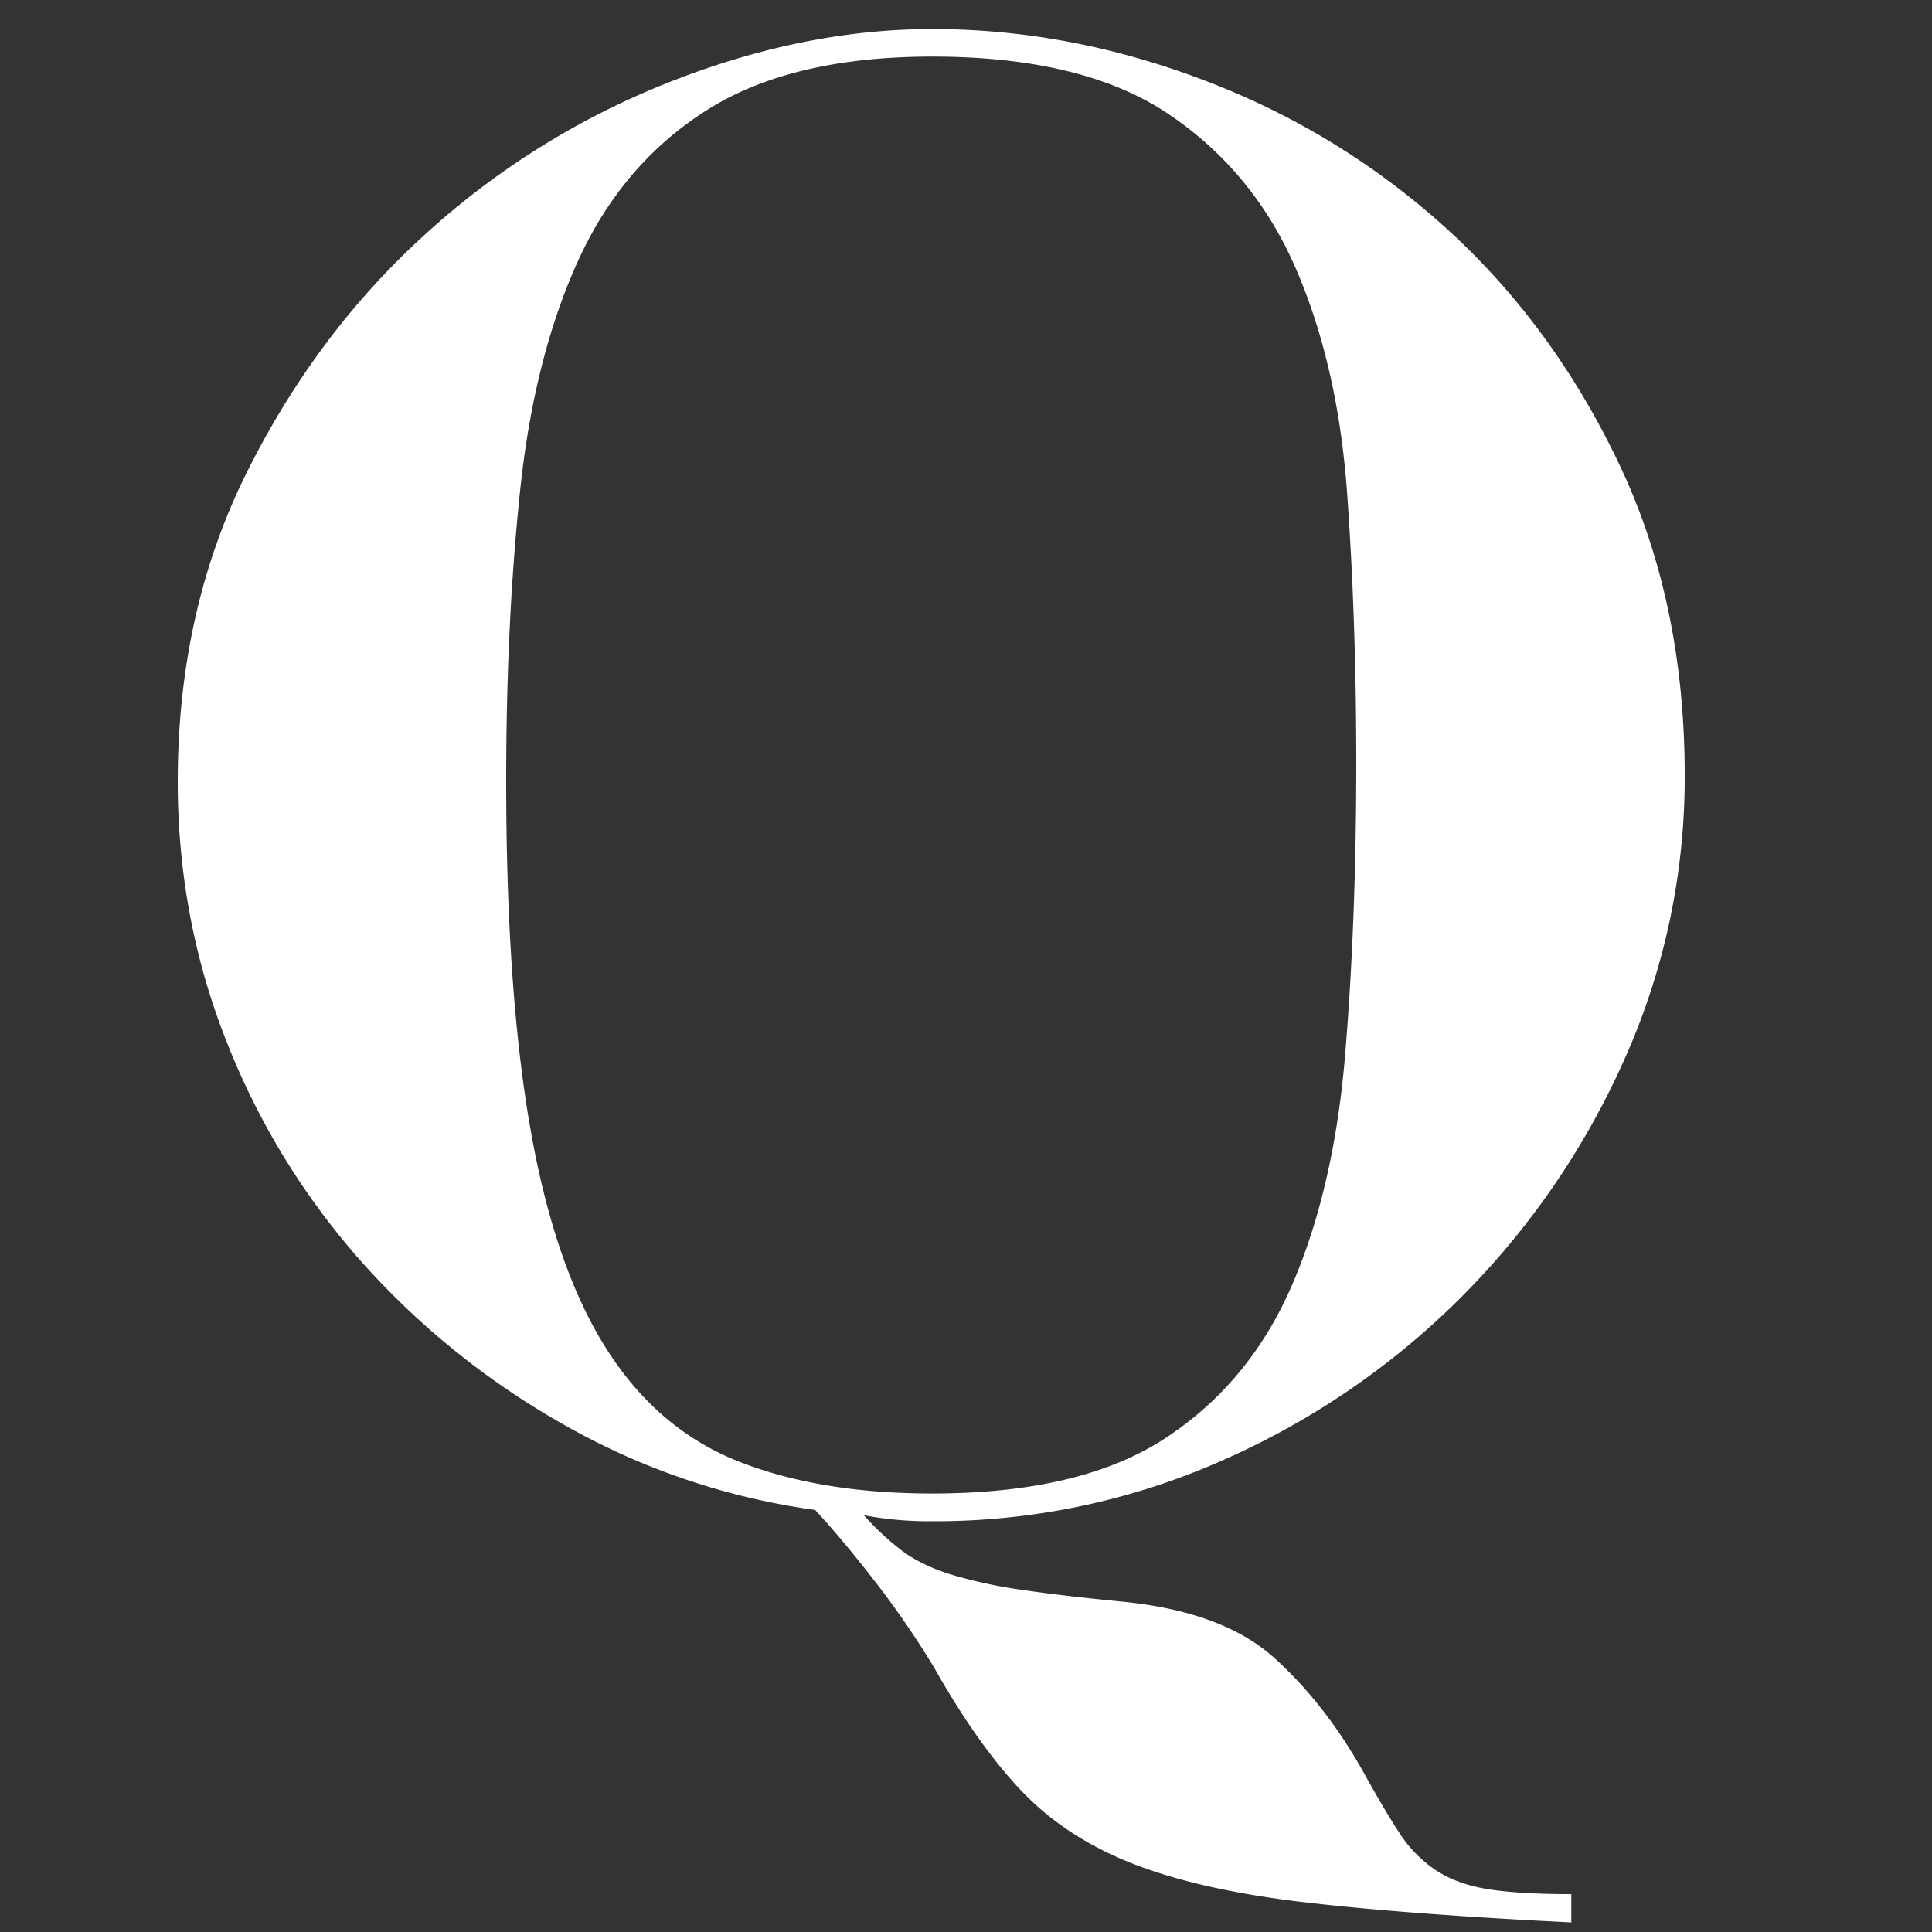 <svg xmlns="http://www.w3.org/2000/svg" width="1000" height="1000" viewBox="0 0 1000 1000">
  <rect x="0" y="0" width="1000" height="1000" fill="#333333" stroke="none"/>
<defs>
    <style>
      .cls-1 {
        fill: #fff;
        fill-rule: evenodd;
      }
    </style>
  </defs>
  <path id="Q" class="cls-1" d="M274.484,583.972q12.47,71.367,39,113.547t68.657,58.859q42.117,16.663,100.375,16.656,76.968,0,120.672-28.64,43.686-28.641,65.531-79.172,21.843-50.508,27.562-119.781T702,394.909q0-72.913-4.688-139.062T670.8,139.191q-21.844-50.532-66.063-80.219Q560.532,29.3,482.516,29.284q-72.821,0-116.5,27.609t-66.578,77.593q-22.875,50.016-30.157,118.75Q261.993,322,262,404.284,262,512.612,274.484,583.972ZM675.312,984.628q-53.625-6.258-88.468-19.781-34.875-13.571-57.766-37.5-22.9-23.953-45.781-64.578a475.162,475.162,0,0,0-31.235-45.3q-16.639-21.375-30.171-35.938a361.885,361.885,0,0,1-127.485-42.687A409.754,409.754,0,0,1,189.3,655.534a381.3,381.3,0,0,1-71.281-114.562Q92,476.4,92,404.534q0-88.5,35.922-160.375,35.929-71.859,92.172-122.89a411.306,411.306,0,0,1,126-78.625q69.772-27.609,136.422-27.609,71.859,0,142.156,27.063a392.7,392.7,0,0,1,124.969,77.031Q804.3,169.1,838.156,240.394T872,401.222A356.048,356.048,0,0,1,840.234,549.55a409.216,409.216,0,0,1-85.406,123.359,404.818,404.818,0,0,1-123.922,83.782,366.741,366.741,0,0,1-148.39,30.7,181.855,181.855,0,0,1-35.407-3.125,141.365,141.365,0,0,0,20.266,18.75q9.891,7.264,24.953,11.968a247.709,247.709,0,0,0,35.875,7.8q20.789,3.117,53.031,6.25,51.985,5.2,78.5,29.235,26.508,24,46.266,59.5,10.407,18.8,18.234,30.812a66.714,66.714,0,0,0,18.75,19.313q10.923,7.289,27.078,9.922,16.149,2.6,43.235,2.609v14.609Q728.922,990.863,675.312,984.628Z"/>
</svg>
